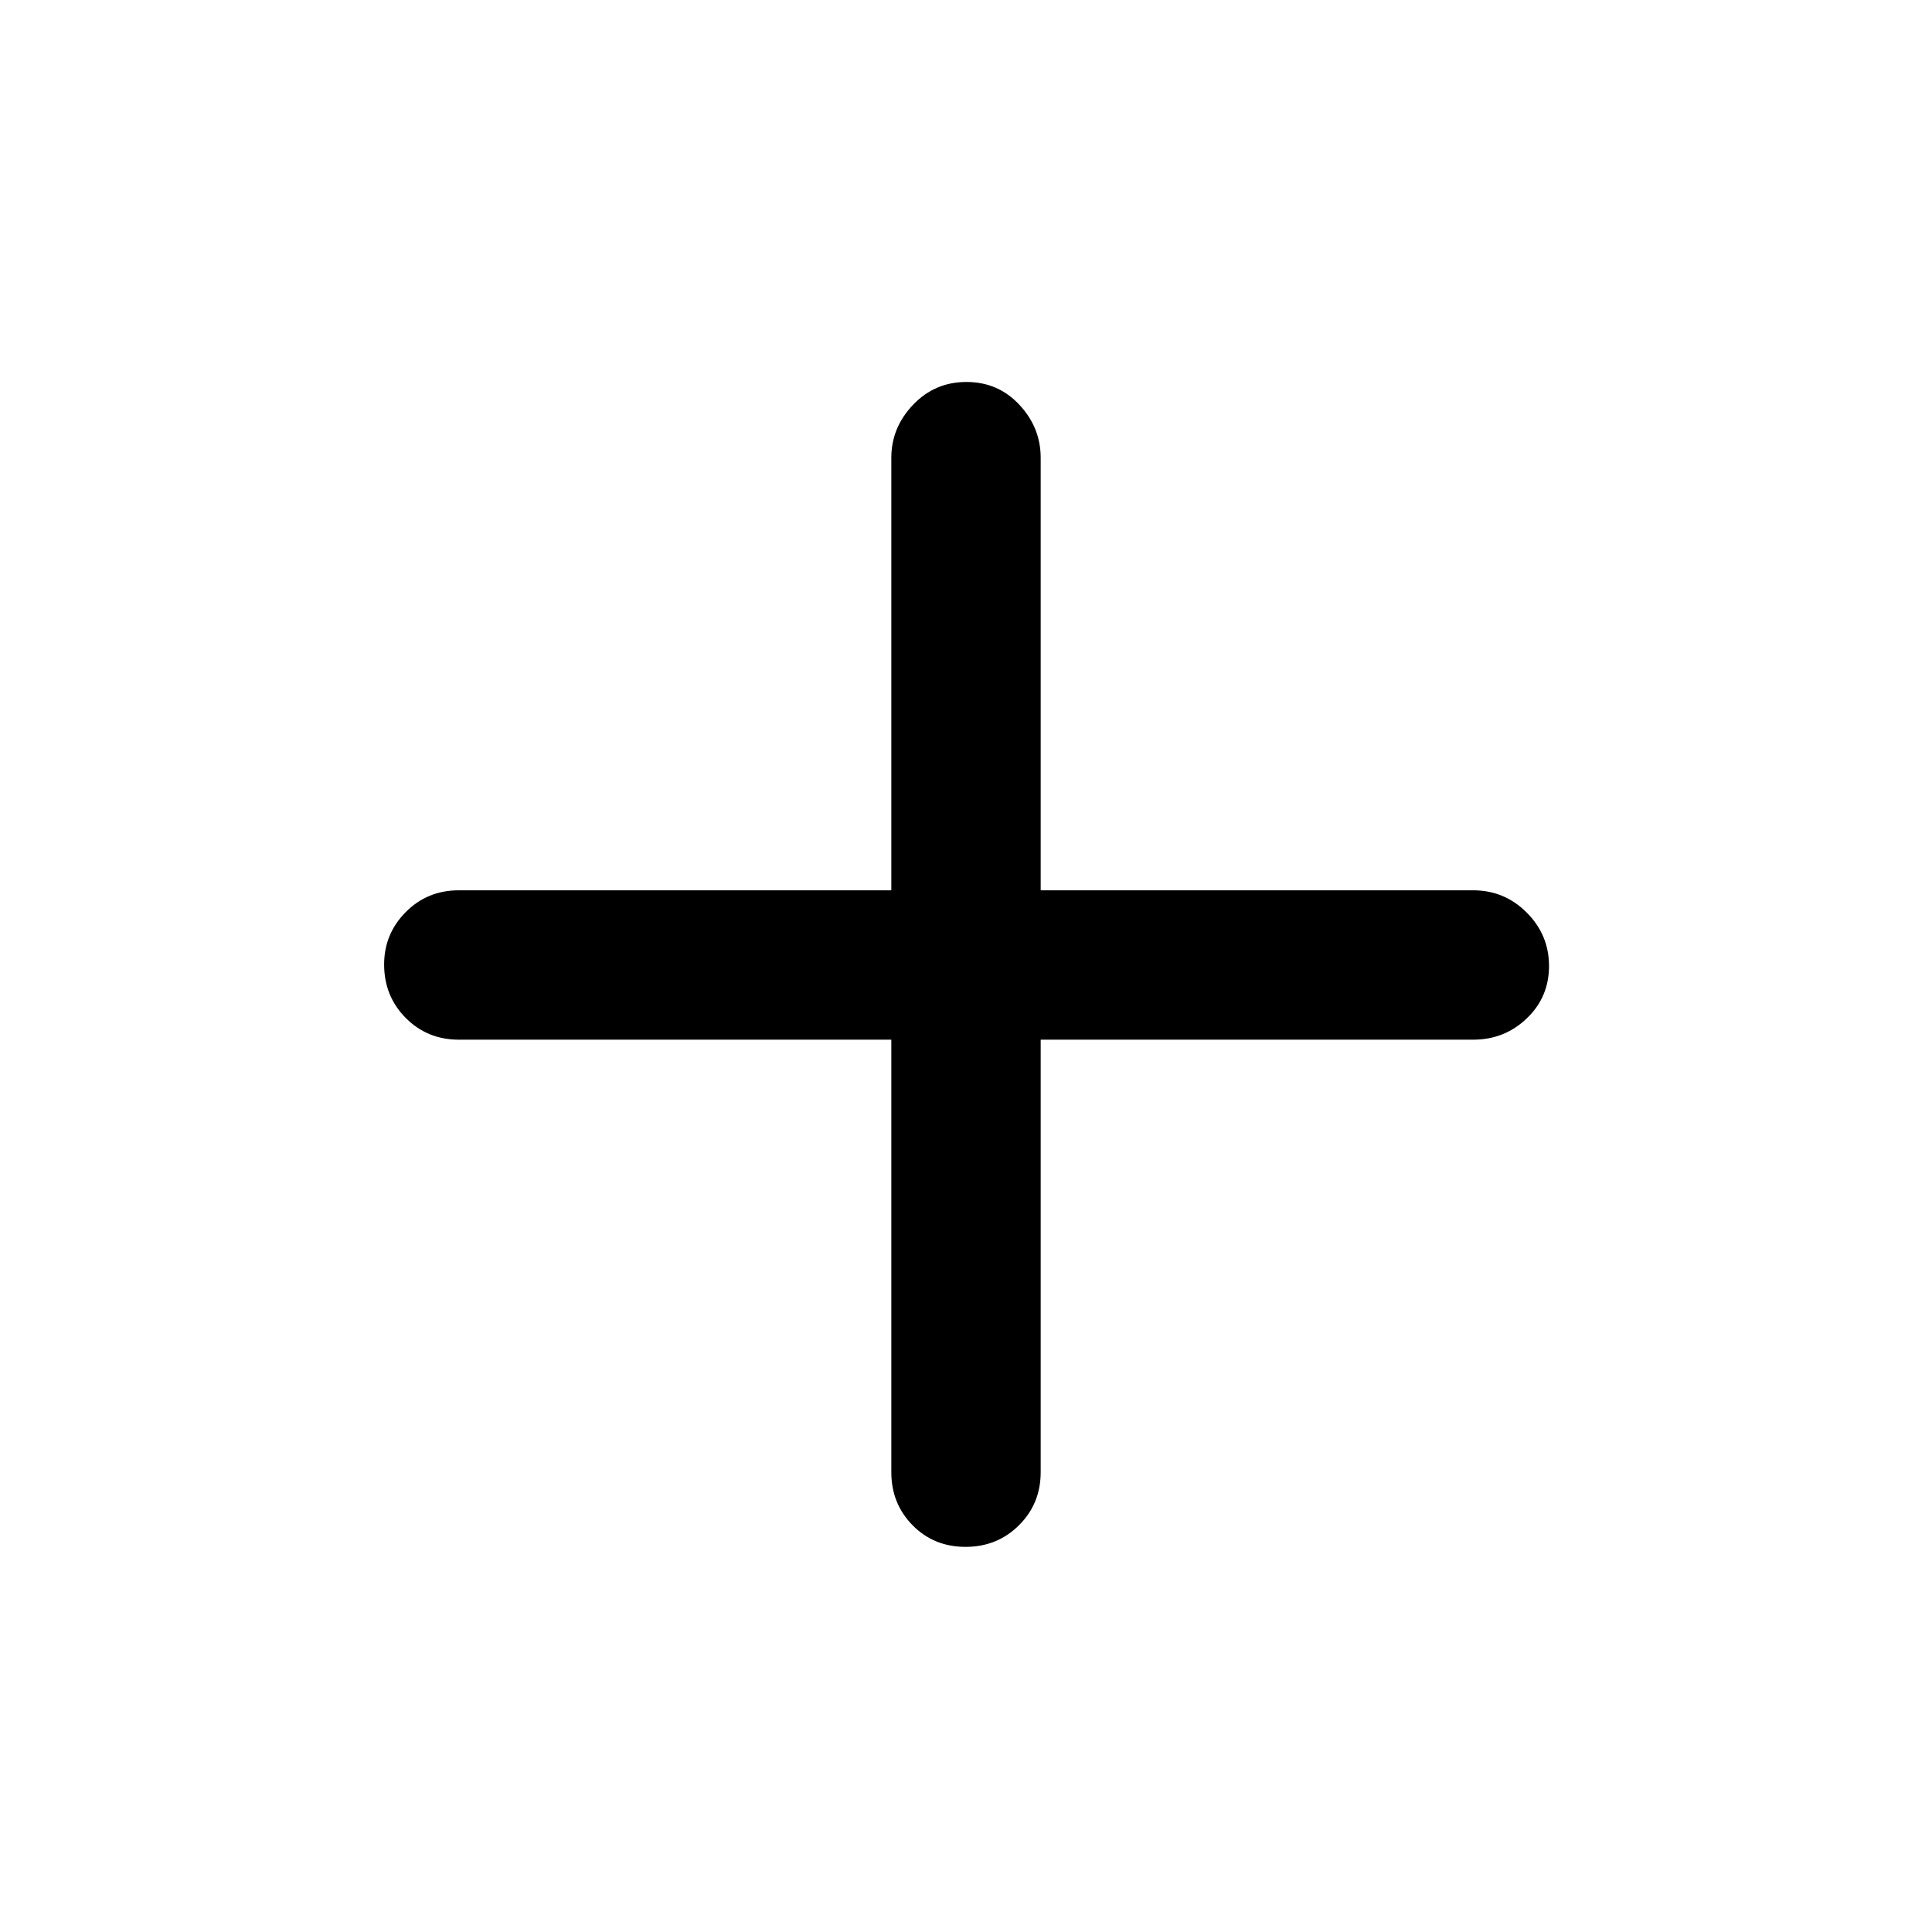 <svg xmlns="http://www.w3.org/2000/svg" height="48" viewBox="0 -960 960 960" width="48"><path d="M442.89-443.39H227.98q-15.65 0-26.38-10.81-10.73-10.81-10.73-26.56 0-15.2 10.73-26.02 10.73-10.83 26.38-10.83h214.91v-214.91q0-15.01 10.8-26.34 10.79-11.34 26.53-11.34 15.74 0 26.31 11.34 10.58 11.33 10.58 26.34v214.91h214.91q15.58 0 26.63 11.09 11.05 11.09 11.05 26.53 0 15.45-11.05 26.02-11.05 10.58-26.63 10.58H517.11v214.91q0 15.65-10.8 26.38-10.79 10.73-26.53 10.73-15.74 0-26.31-10.73-10.58-10.73-10.58-26.38v-214.91Z"/></svg>
